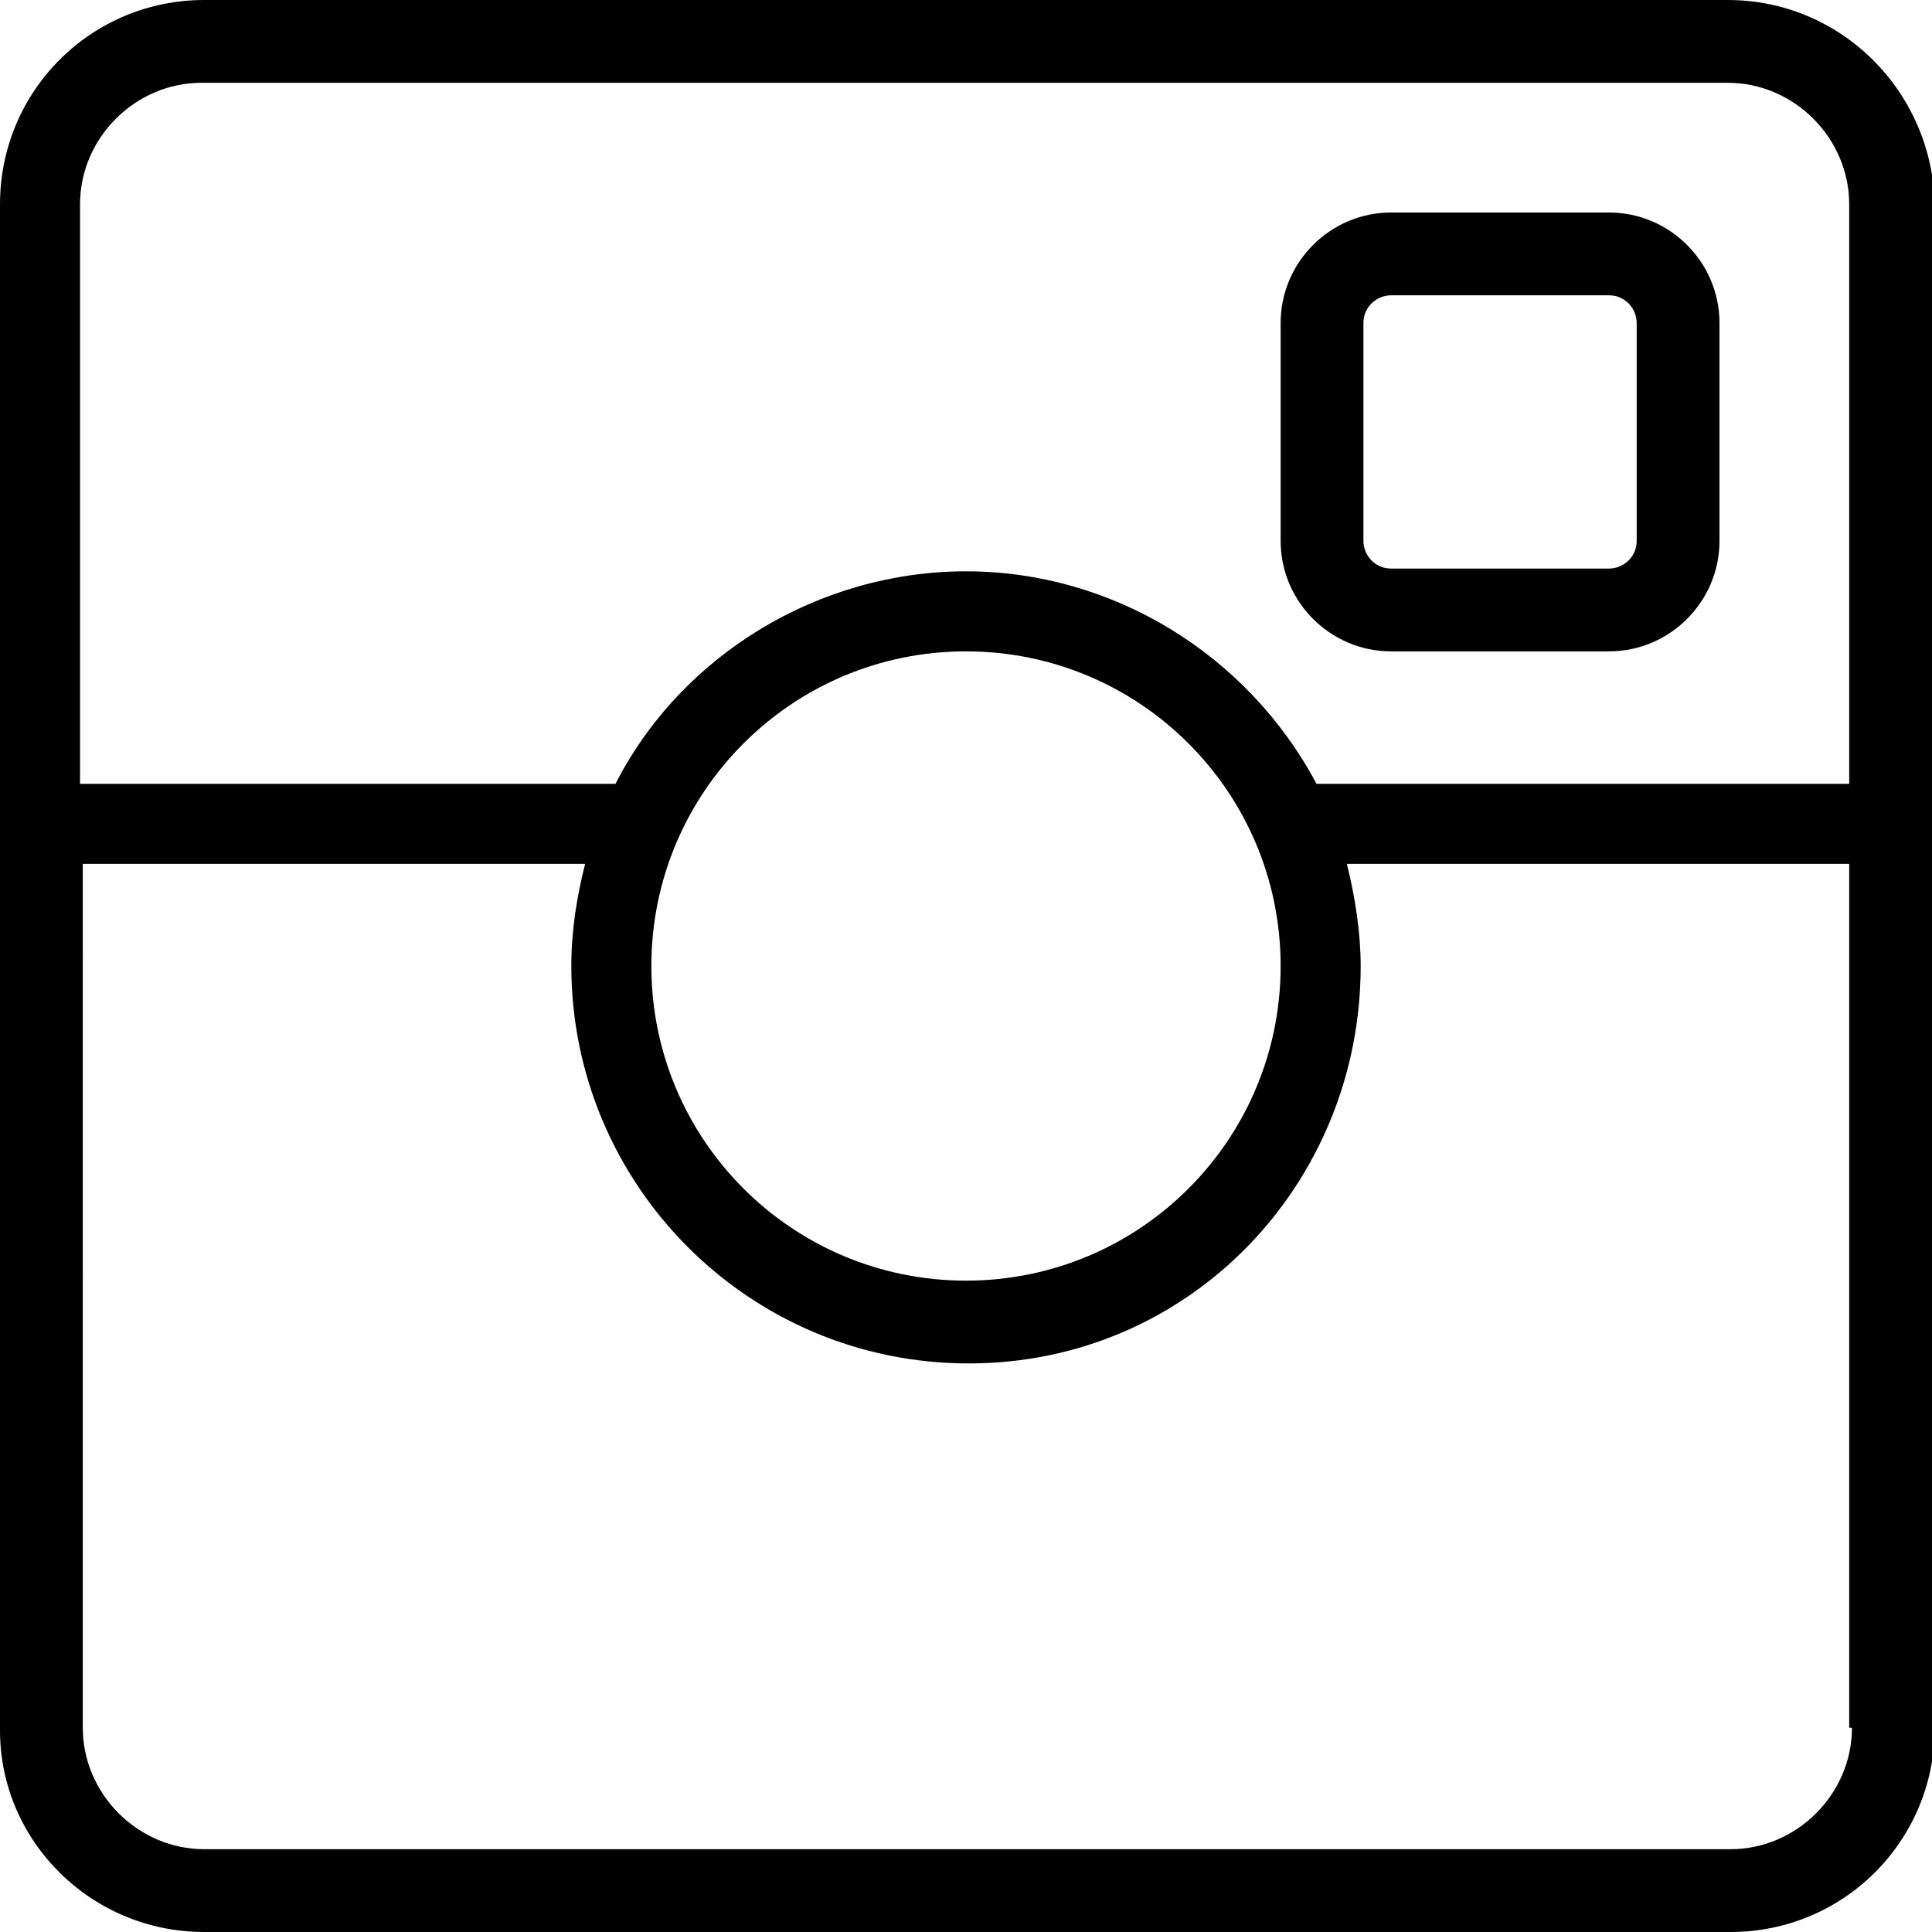 <svg version="1.1" id="social-ig" xmlns="http://www.w3.org/2000/svg" xmlns:xlink="http://www.w3.org/1999/xlink" x="0px" y="0px"
	 viewBox="0 0 70 70" style="enable-background:new 0 0 70 70;" xml:space="preserve">
<g>
	<path class="st0" d="M58.3,7.7h-7.9c-2.2,0-4,1.8-4,4v7.9c0,2.2,1.8,4,4,4h7.9c2.2,0,4-1.8,4-4v-7.9C62.3,9.5,60.5,7.7,58.3,7.7z
		 M59.3,19.6c0,0.6-0.5,1-1,1h-7.9c-0.6,0-1-0.5-1-1v-7.9c0-0.6,0.5-1,1-1h7.9c0.6,0,1,0.5,1,1V19.6z"/>
	<path class="st0" d="M62.6,0H7.4C3.3,0,0,3.3,0,7.4v55.3C0,66.7,3.3,70,7.4,70h55.3c4.1,0,7.4-3.3,7.4-7.4V7.4
		C70,3.3,66.7,0,62.6,0z M67.1,62.6c0,2.4-2,4.4-4.4,4.4H7.4c-2.4,0-4.4-2-4.4-4.4V31.3h18.2c-0.3,1.2-0.5,2.4-0.5,3.7
		c0,7.9,6.4,14.4,14.4,14.4S49.3,42.9,49.3,35c0-1.2-0.2-2.5-0.5-3.7h18.2V62.6z M23.6,35c0-6.3,5.1-11.4,11.4-11.4
		S46.4,28.7,46.4,35S41.3,46.4,35,46.4S23.6,41.3,23.6,35z M67.1,28.4H47.7c-2.5-4.7-7.4-7.7-12.7-7.7c-5.3,0-10.3,3-12.7,7.7H2.9
		v-21c0-2.4,2-4.4,4.4-4.4h55.3c2.4,0,4.4,2,4.4,4.4V28.4z"/>
</g>
</svg>
